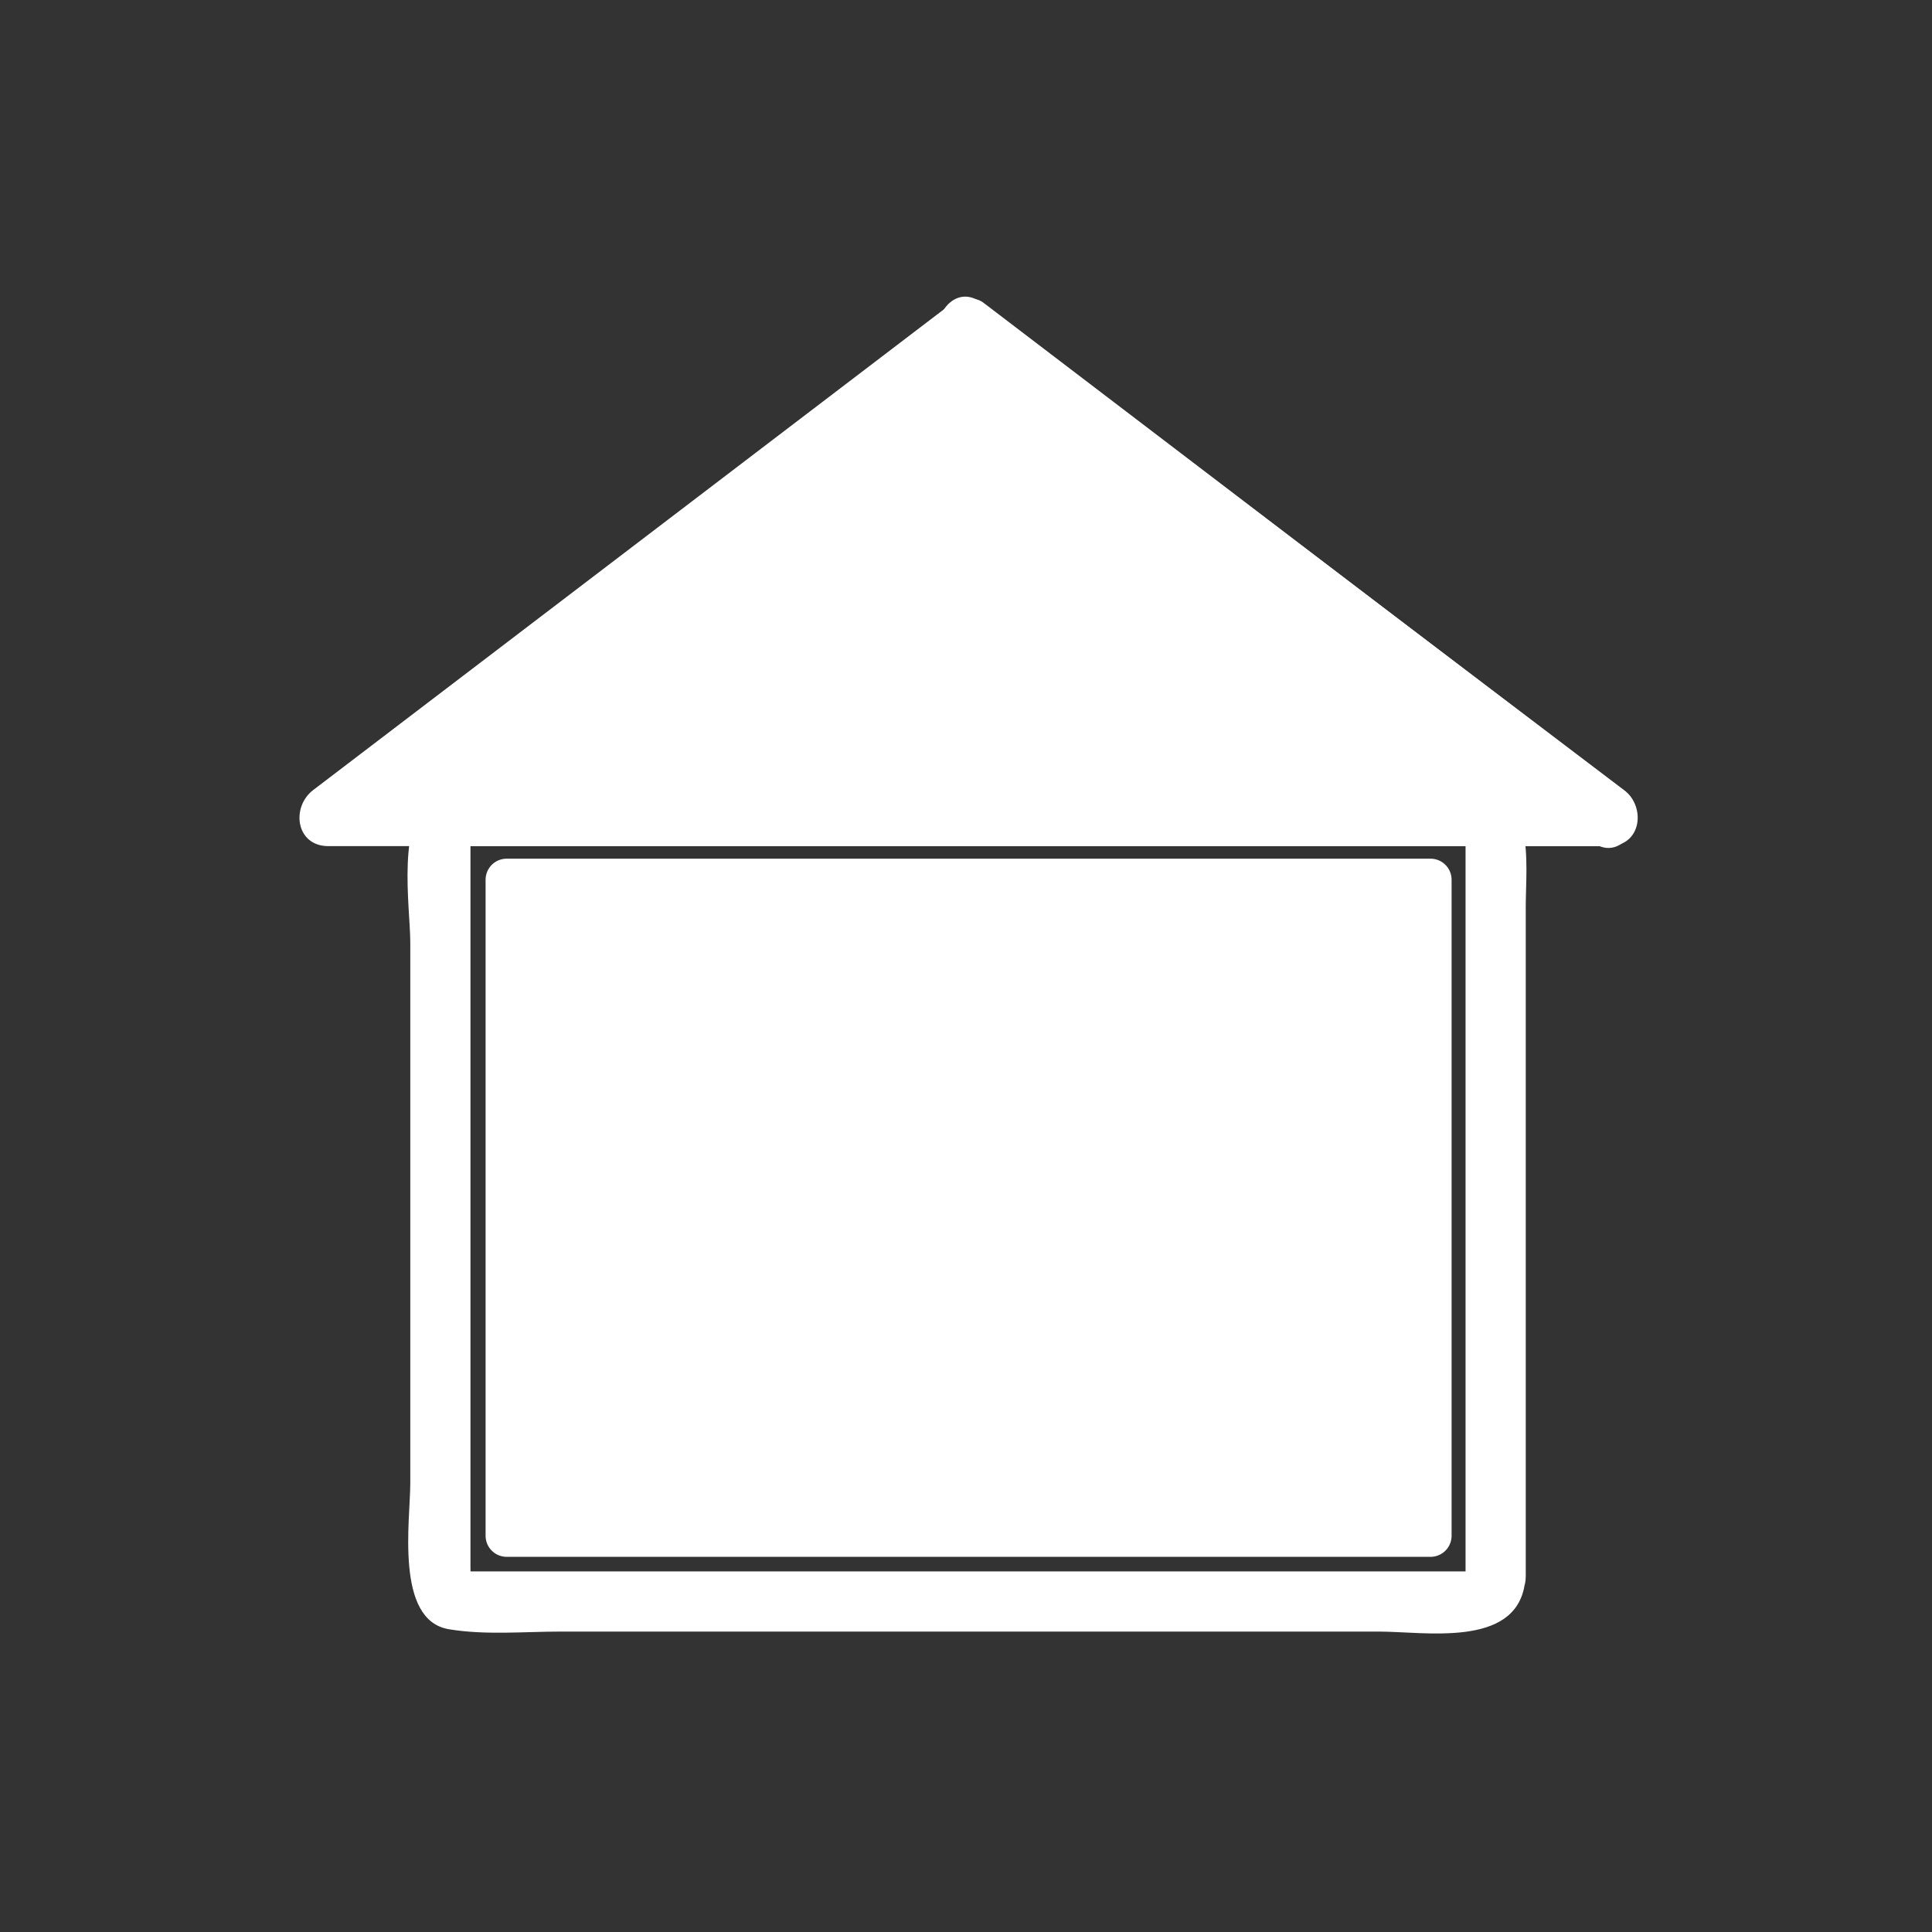 <svg xmlns="http://www.w3.org/2000/svg" viewBox="20 20 321 321">
<rect x="20" y="20" width="321" height="321" fill="#333333" stroke="none"/>
<g fill="#fff">
<path d="m177.977,78.901c35.59,26.992 71.18,53.984 106.77,80.976 .011,.008 .021,.016 .031,.024 .841-3.106 1.683-6.211 2.523-9.317-35.519,0-71.038,0-106.557,0-6.449,0-6.449,10 0,10 35.519,0 71.038,0 106.557,0 5.402,0 6.252-6.489 2.523-9.317-35.59-26.992-71.18-53.984-106.77-80.976-.011-.008-.021-.016-.031-.024-5.141-3.9-10.114,4.791-5.046,8.634z"/>
<path d="M287.107,155.583 180.833,74.584 74.56,155.583z"/>
<path d="m289.631,151.266c-35.422-26.998-70.844-53.996-106.266-80.994-.003-.002-.006-.004-.008-.006-1.254-.956-3.794-.956-5.047,0-35.422,26.998-70.844,53.996-106.266,80.994-.003,.002-.005,.004-.008,.006-3.717,2.833-2.888,9.317 2.523,9.317 48.627,0 97.254,0 145.882,0 22.222,0 44.444,0 66.666,0 6.448,0 6.448-10 0-10-48.627,0-97.254,0-145.881,0-22.222,0-44.444,0-66.667,0 .841,3.106 1.683,6.211 2.523,9.317 35.422-26.998 70.844-53.996 106.267-80.994 .002-.002 .005-.004 .008-.006-1.683,0-3.365,0-5.047,0 35.421,26.998 70.844,53.996 106.266,80.994 .002,.002 .005,.004 .008,.006 5.131,3.912 10.104-4.78 5.047-8.634z"/>
<path d="m263.679,280.616c-.087,.557 1.509,.468-.29,.468-1.179,0-2.358,0-3.538,0-4.208,0-8.417,0-12.625,0-13.748,0-27.495,0-41.243,0-30.299,0-60.599,0-90.898,0-5.97,0-11.939,0-17.91,0 1.289,0 .992,1.503 .992-.631 0-1.555 0-3.109 0-4.664 0-5.338 0-10.676 0-16.015 0-29.691 0-59.384 0-89.076 0-3.376 0-6.752 0-10.129 0-1.542-.106,.014-.874,.014 .691,0 1.382,0 2.073,0 9.068,0 18.137,0 27.205,0 31.417,0 62.833,0 94.25,0 11.768,0 23.534,0 35.301,0 2.583,0 5.166,0 7.749,0 1.35,0-.37-.523-.37-.692 0,.922 0,1.844 0,2.766 0,27.49 0,54.981 0,82.472 0,12.271 0,24.544 0,36.815 0,6.448 10,6.448 10,0 0-23.021 0-46.042 0-69.063 0-14.061 0-28.122 0-42.183 0-7.317 1.835-20.115-9.196-20.115-50.779,0-101.558,0-152.336,0-5.911,0-14.248-1.429-19.687,1.481-6.598,3.53-4.114,18.674-4.114,24.562 0,29.939 0,59.878 0,89.818 0,6.114-2.59,22.748 6.407,24.25 6.053,1.011 12.502,.39 18.611,.39 29.969,0 59.938,0 89.908,0 15.334,0 30.669,0 46.003,0 7.599,0 22.583,2.726 24.226-7.81 .982-6.306-8.653-9.014-9.644-2.658z"/>
<path stroke="#fff" stroke-linejoin="round" stroke-width="7" d="m104.18,166.167h153.5v109h-153.5z"/>
</g>
</svg>
